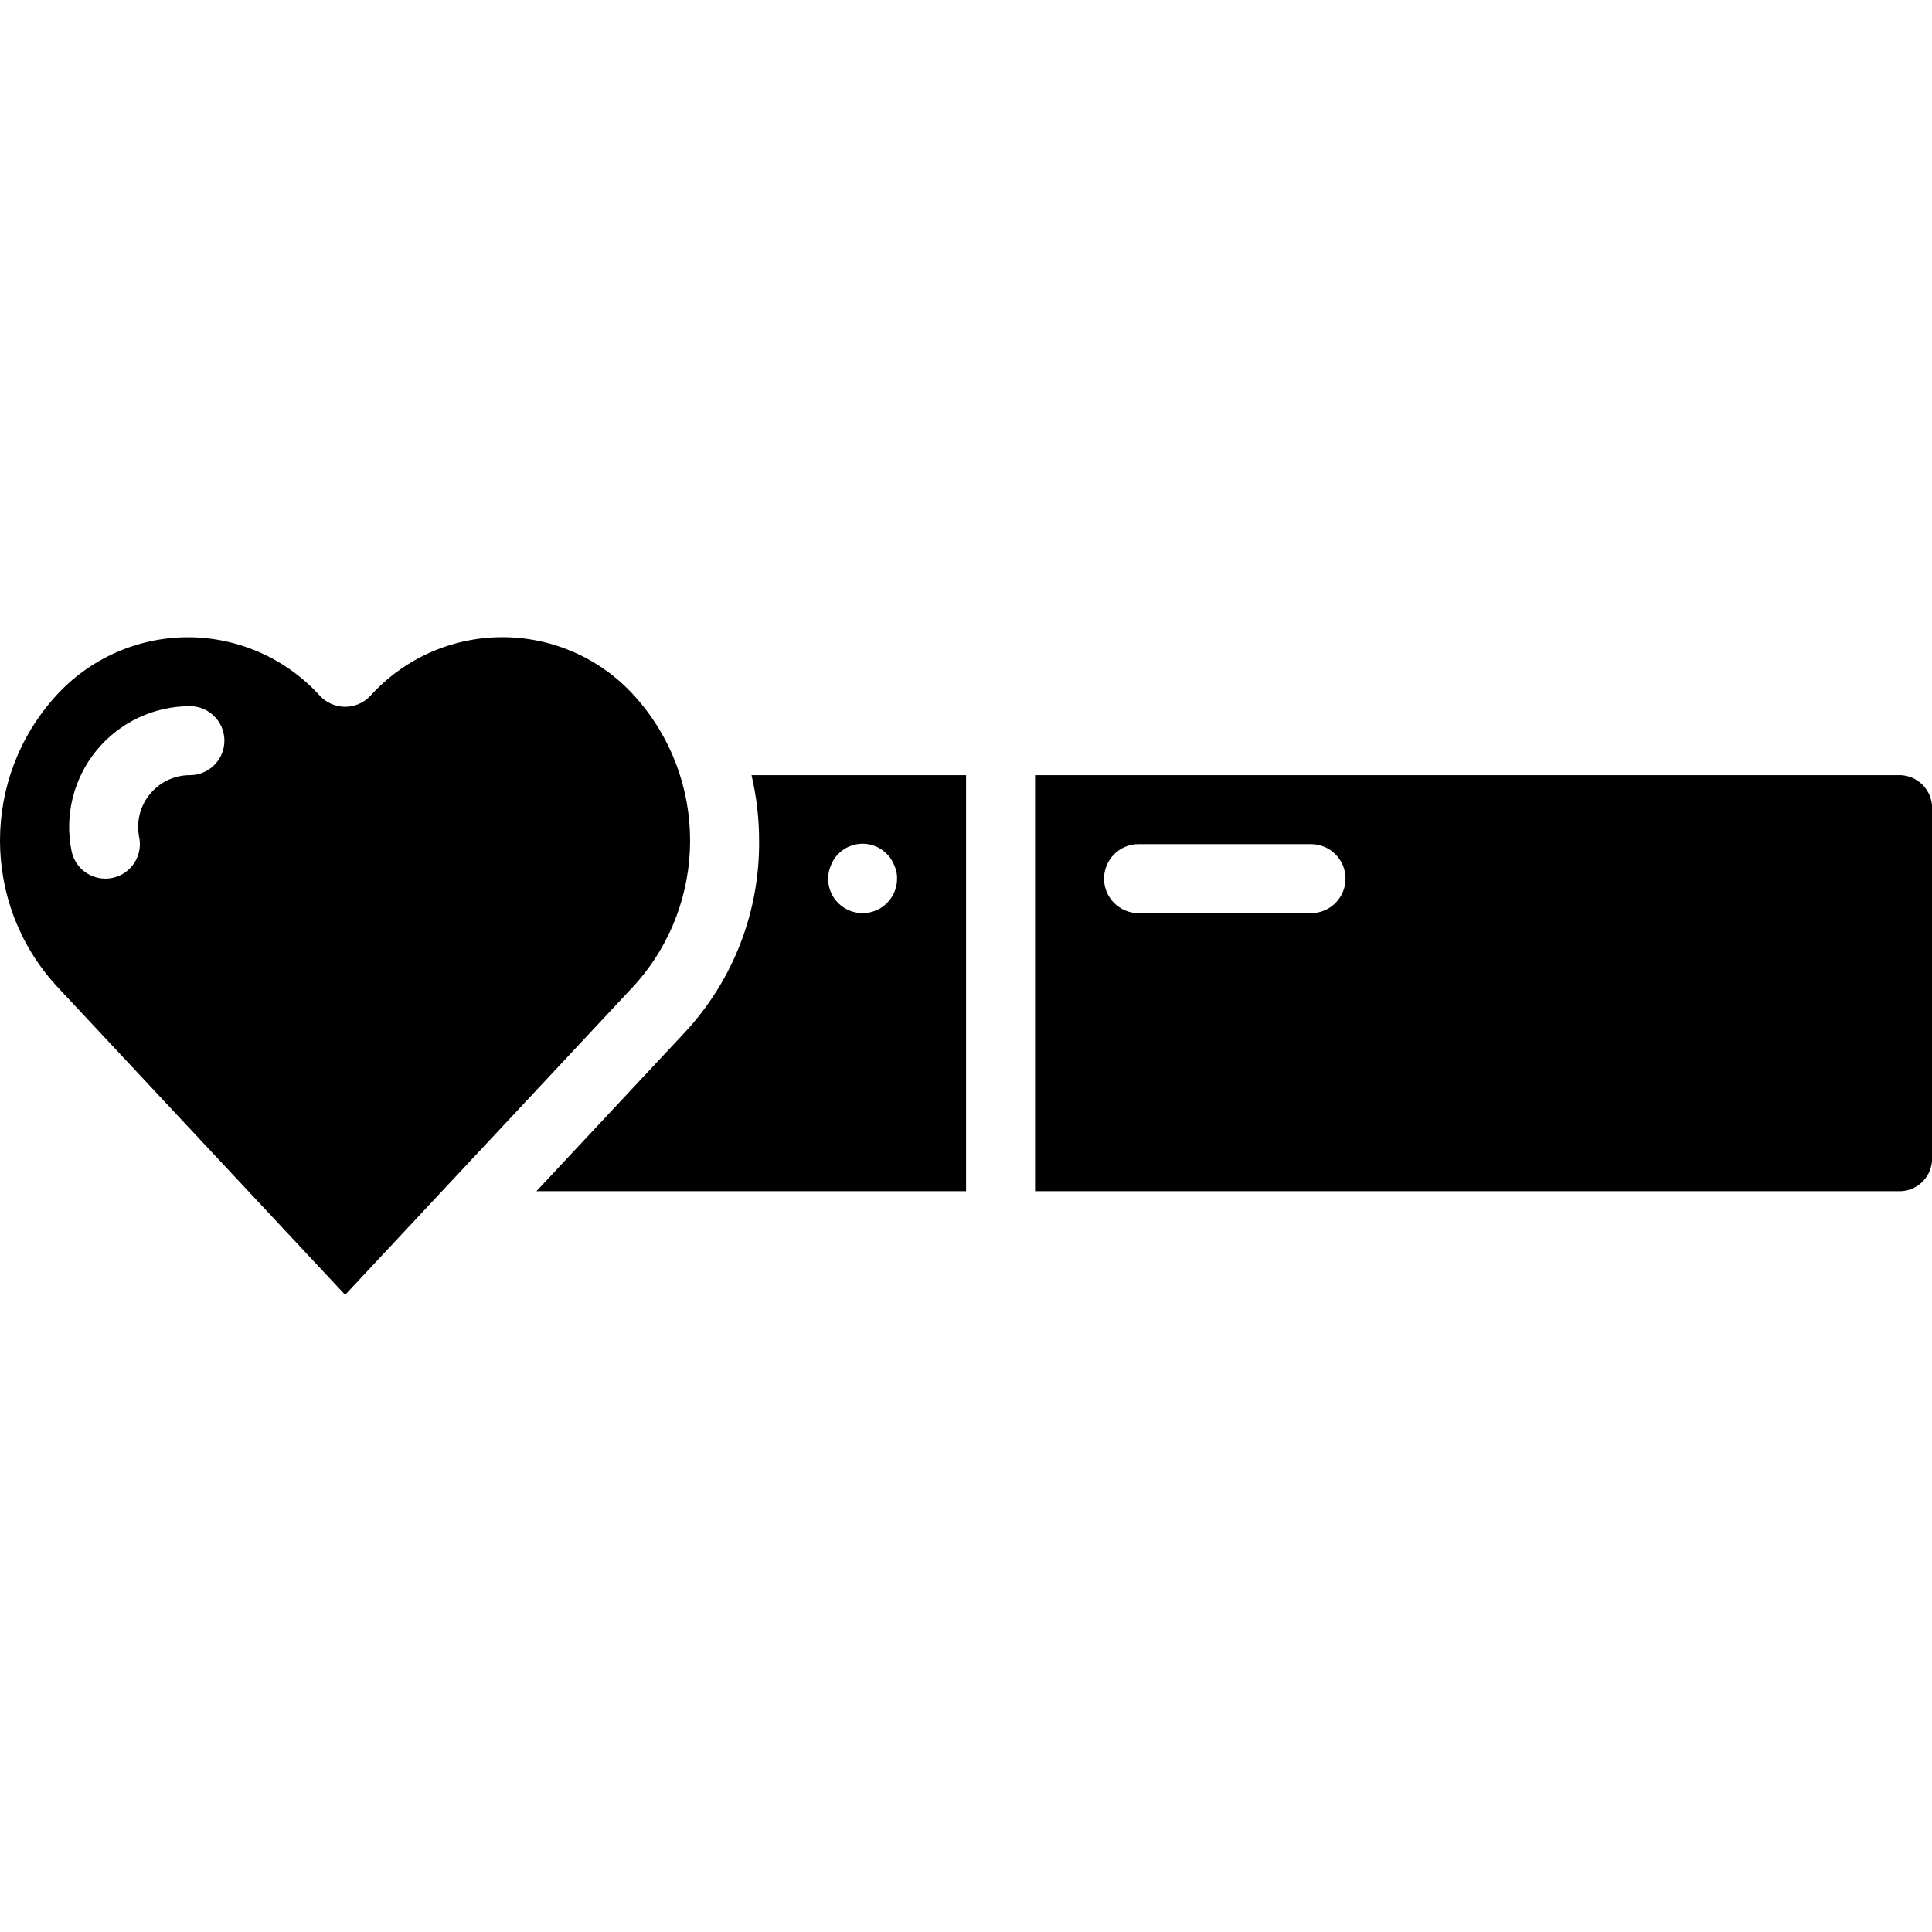 <?xml version="1.0" encoding="iso-8859-1"?>
<!-- Generator: Adobe Illustrator 19.0.0, SVG Export Plug-In . SVG Version: 6.00 Build 0)  -->
<svg version="1.1" id="Capa_1" xmlns="http://www.w3.org/2000/svg" xmlns:xlink="http://www.w3.org/1999/xlink" x="0px" y="0px"
	 viewBox="0 0 512.042 512.042" style="enable-background:new 0 0 512.042 512.042;" xml:space="preserve">
<g transform="translate(-1)">
	<g>
		<g>
			<path d="M202.185,222.816c0.177,18.827-6.867,37.006-19.683,50.799h-0.004l-39.328,42.089h113.872V205.441h-56.863
				C201.515,211.136,202.188,216.966,202.185,222.816z M221.198,229.392c0.421-1.129,1.077-2.157,1.924-3.014
				c2.137-2.218,5.259-3.192,8.278-2.581c3.019,0.61,5.517,2.72,6.624,5.594c0.513,1.086,0.764,2.277,0.733,3.478
				c0,5.049-4.093,9.143-9.143,9.143c-5.049,0-9.143-4.093-9.143-9.143C220.483,231.674,220.73,230.492,221.198,229.392z"/>
			<path d="M169.136,261.133c19.685-21.783,19.685-54.931,0-76.714c-8.938-9.899-21.651-15.549-34.989-15.549
				c-13.337,0-26.051,5.65-34.989,15.549c-1.729,1.851-4.148,2.902-6.681,2.902s-4.952-1.051-6.681-2.902
				c-8.889-9.811-21.485-15.445-34.723-15.531c-0.156,0.009-0.295,0.004-0.455,0c-13.263,0.07-25.887,5.705-34.795,15.531
				c-19.762,21.753-19.764,54.959-0.004,76.714l76.661,82.04l23.115-24.737l0.074-0.079l53.472-57.224H169.136z M51.328,205.441
				c-7.571,0.008-13.706,6.143-13.714,13.714c0,0.926,0.091,1.851,0.272,2.759c0.648,3.201-0.462,6.505-2.91,8.666
				c-2.448,2.161-5.864,2.852-8.96,1.813c-3.096-1.04-5.402-3.652-6.05-6.853c-1.908-9.413,0.509-19.185,6.586-26.623
				c6.077-7.438,15.171-11.755,24.776-11.761c5.049,0,9.143,4.093,9.143,9.143C60.47,201.347,56.377,205.441,51.328,205.441z"/>
			<path d="M503.899,205.441H275.328v110.263h228.571c4.738,0.278,8.816-3.31,9.143-8.045v-94.263
				C512.632,208.716,508.591,205.199,503.899,205.441z M348.47,242.012h-45.714c-5.049,0-9.143-4.093-9.143-9.143
				c0-5.049,4.093-9.143,9.143-9.143h45.714c5.049,0,9.143,4.093,9.143,9.143C357.613,237.919,353.52,242.012,348.47,242.012z"/>
		</g>
	</g>
</g>
<g>
</g>
<g>
</g>
<g>
</g>
<g>
</g>
<g>
</g>
<g>
</g>
<g>
</g>
<g>
</g>
<g>
</g>
<g>
</g>
<g>
</g>
<g>
</g>
<g>
</g>
<g>
</g>
<g>
</g>
</svg>
